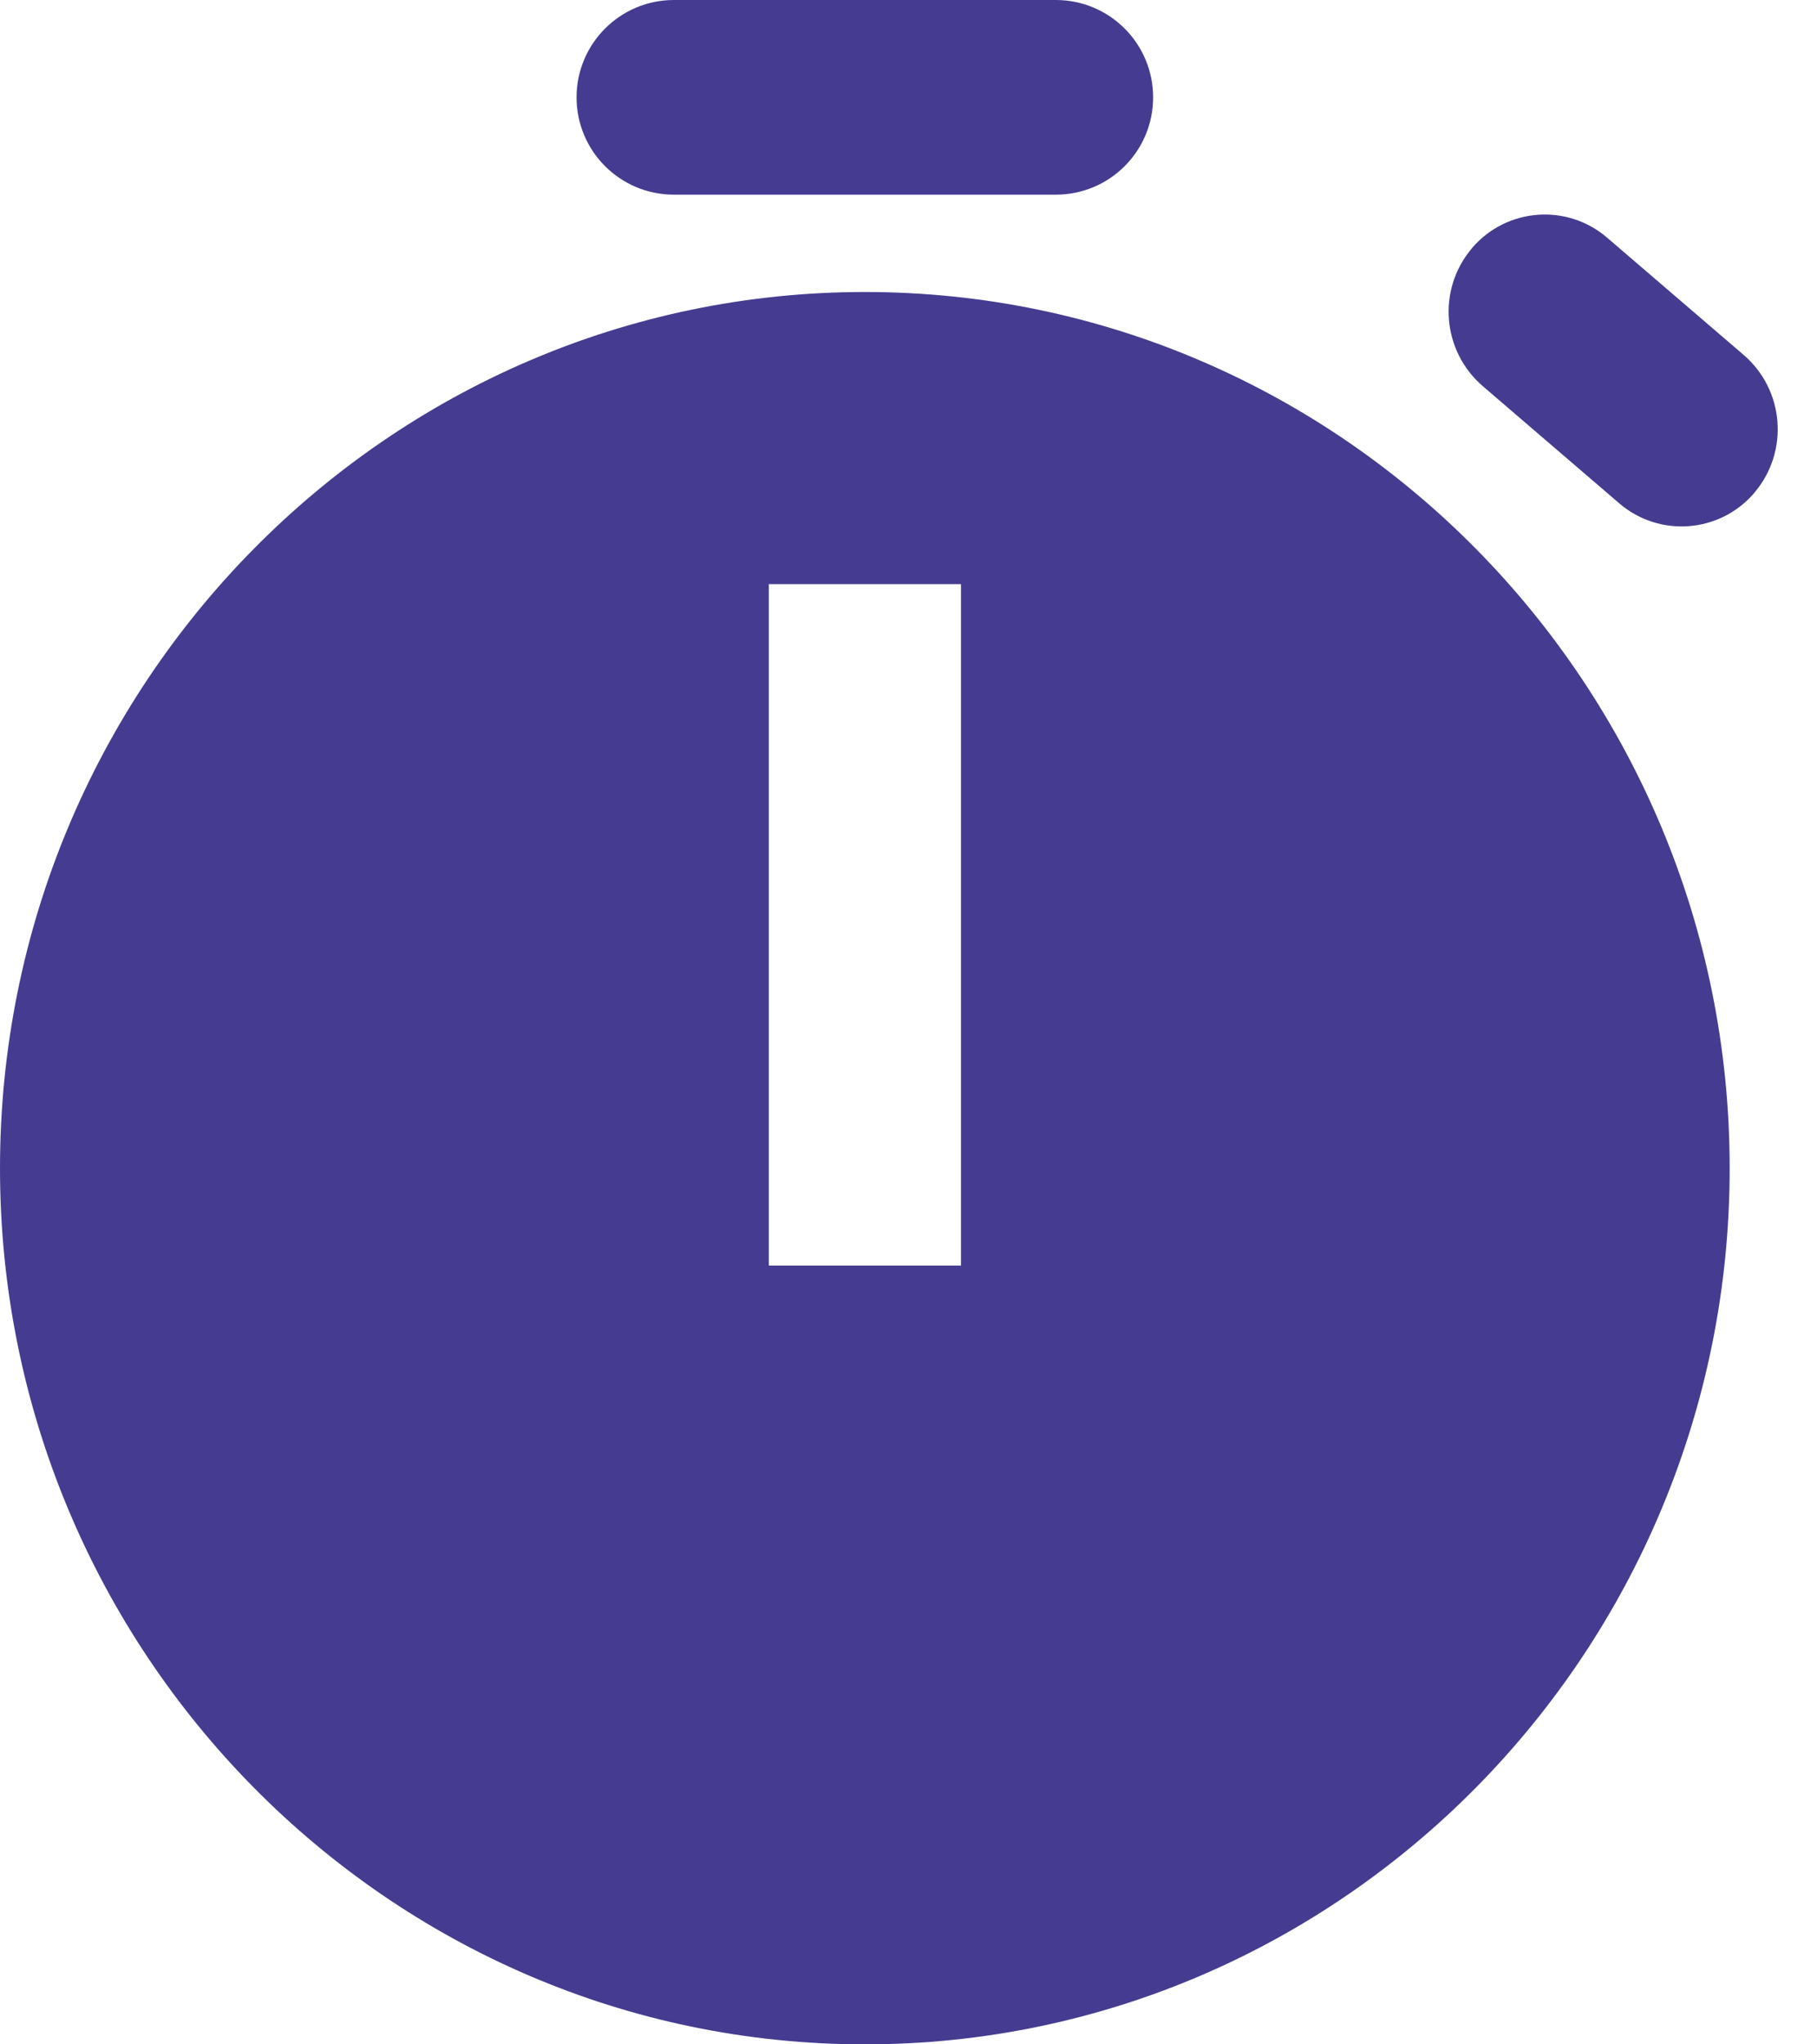 <?xml version="1.0" encoding="UTF-8"?>
<svg width="16px" height="18px" viewBox="0 0 16 18" version="1.1" xmlns="http://www.w3.org/2000/svg" xmlns:xlink="http://www.w3.org/1999/xlink">
    <!-- Generator: Sketch 50.2 (55047) - http://www.bohemiancoding.com/sketch -->
    <title>Shape</title>
    <desc>Created with Sketch.</desc>
    <defs></defs>
    <g id="Symbols" stroke="none" stroke-width="1" fill="none" fill-rule="evenodd">
        <g id="Icon-/-Post-/-Time" transform="translate(-4, -3)" fill="#453C91" fill-rule="nonzero">
            <path d="M9.077,3.857 L9.077,3.857 C9.077,4.331 9.461,4.714 9.934,4.714 L13.297,4.714 C13.771,4.714 14.154,4.331 14.154,3.857 L14.154,3.857 C14.154,3.384 13.771,3 13.297,3 L9.934,3 C9.461,3 9.077,3.384 9.077,3.857 Z M16.957,5.191 L16.957,5.191 C16.654,5.553 16.699,6.092 17.057,6.4 L18.259,7.432 C18.612,7.735 19.143,7.694 19.446,7.342 C19.448,7.339 19.451,7.336 19.453,7.333 L19.453,7.333 C19.756,6.971 19.712,6.432 19.353,6.124 L18.151,5.092 C17.798,4.789 17.267,4.83 16.964,5.182 C16.962,5.185 16.96,5.188 16.957,5.191 Z M11.616,5.571 C7.417,5.571 4,9.033 4,13.286 C4,17.539 7.417,21 11.616,21 C15.815,21 19.231,17.539 19.231,13.286 C19.231,9.033 15.815,5.571 11.616,5.571 Z M10.77,8.143 L12.462,8.143 L12.462,14.143 L10.77,14.143 L10.77,8.143 Z" id="Shape"></path>
        </g>
    </g>
</svg>